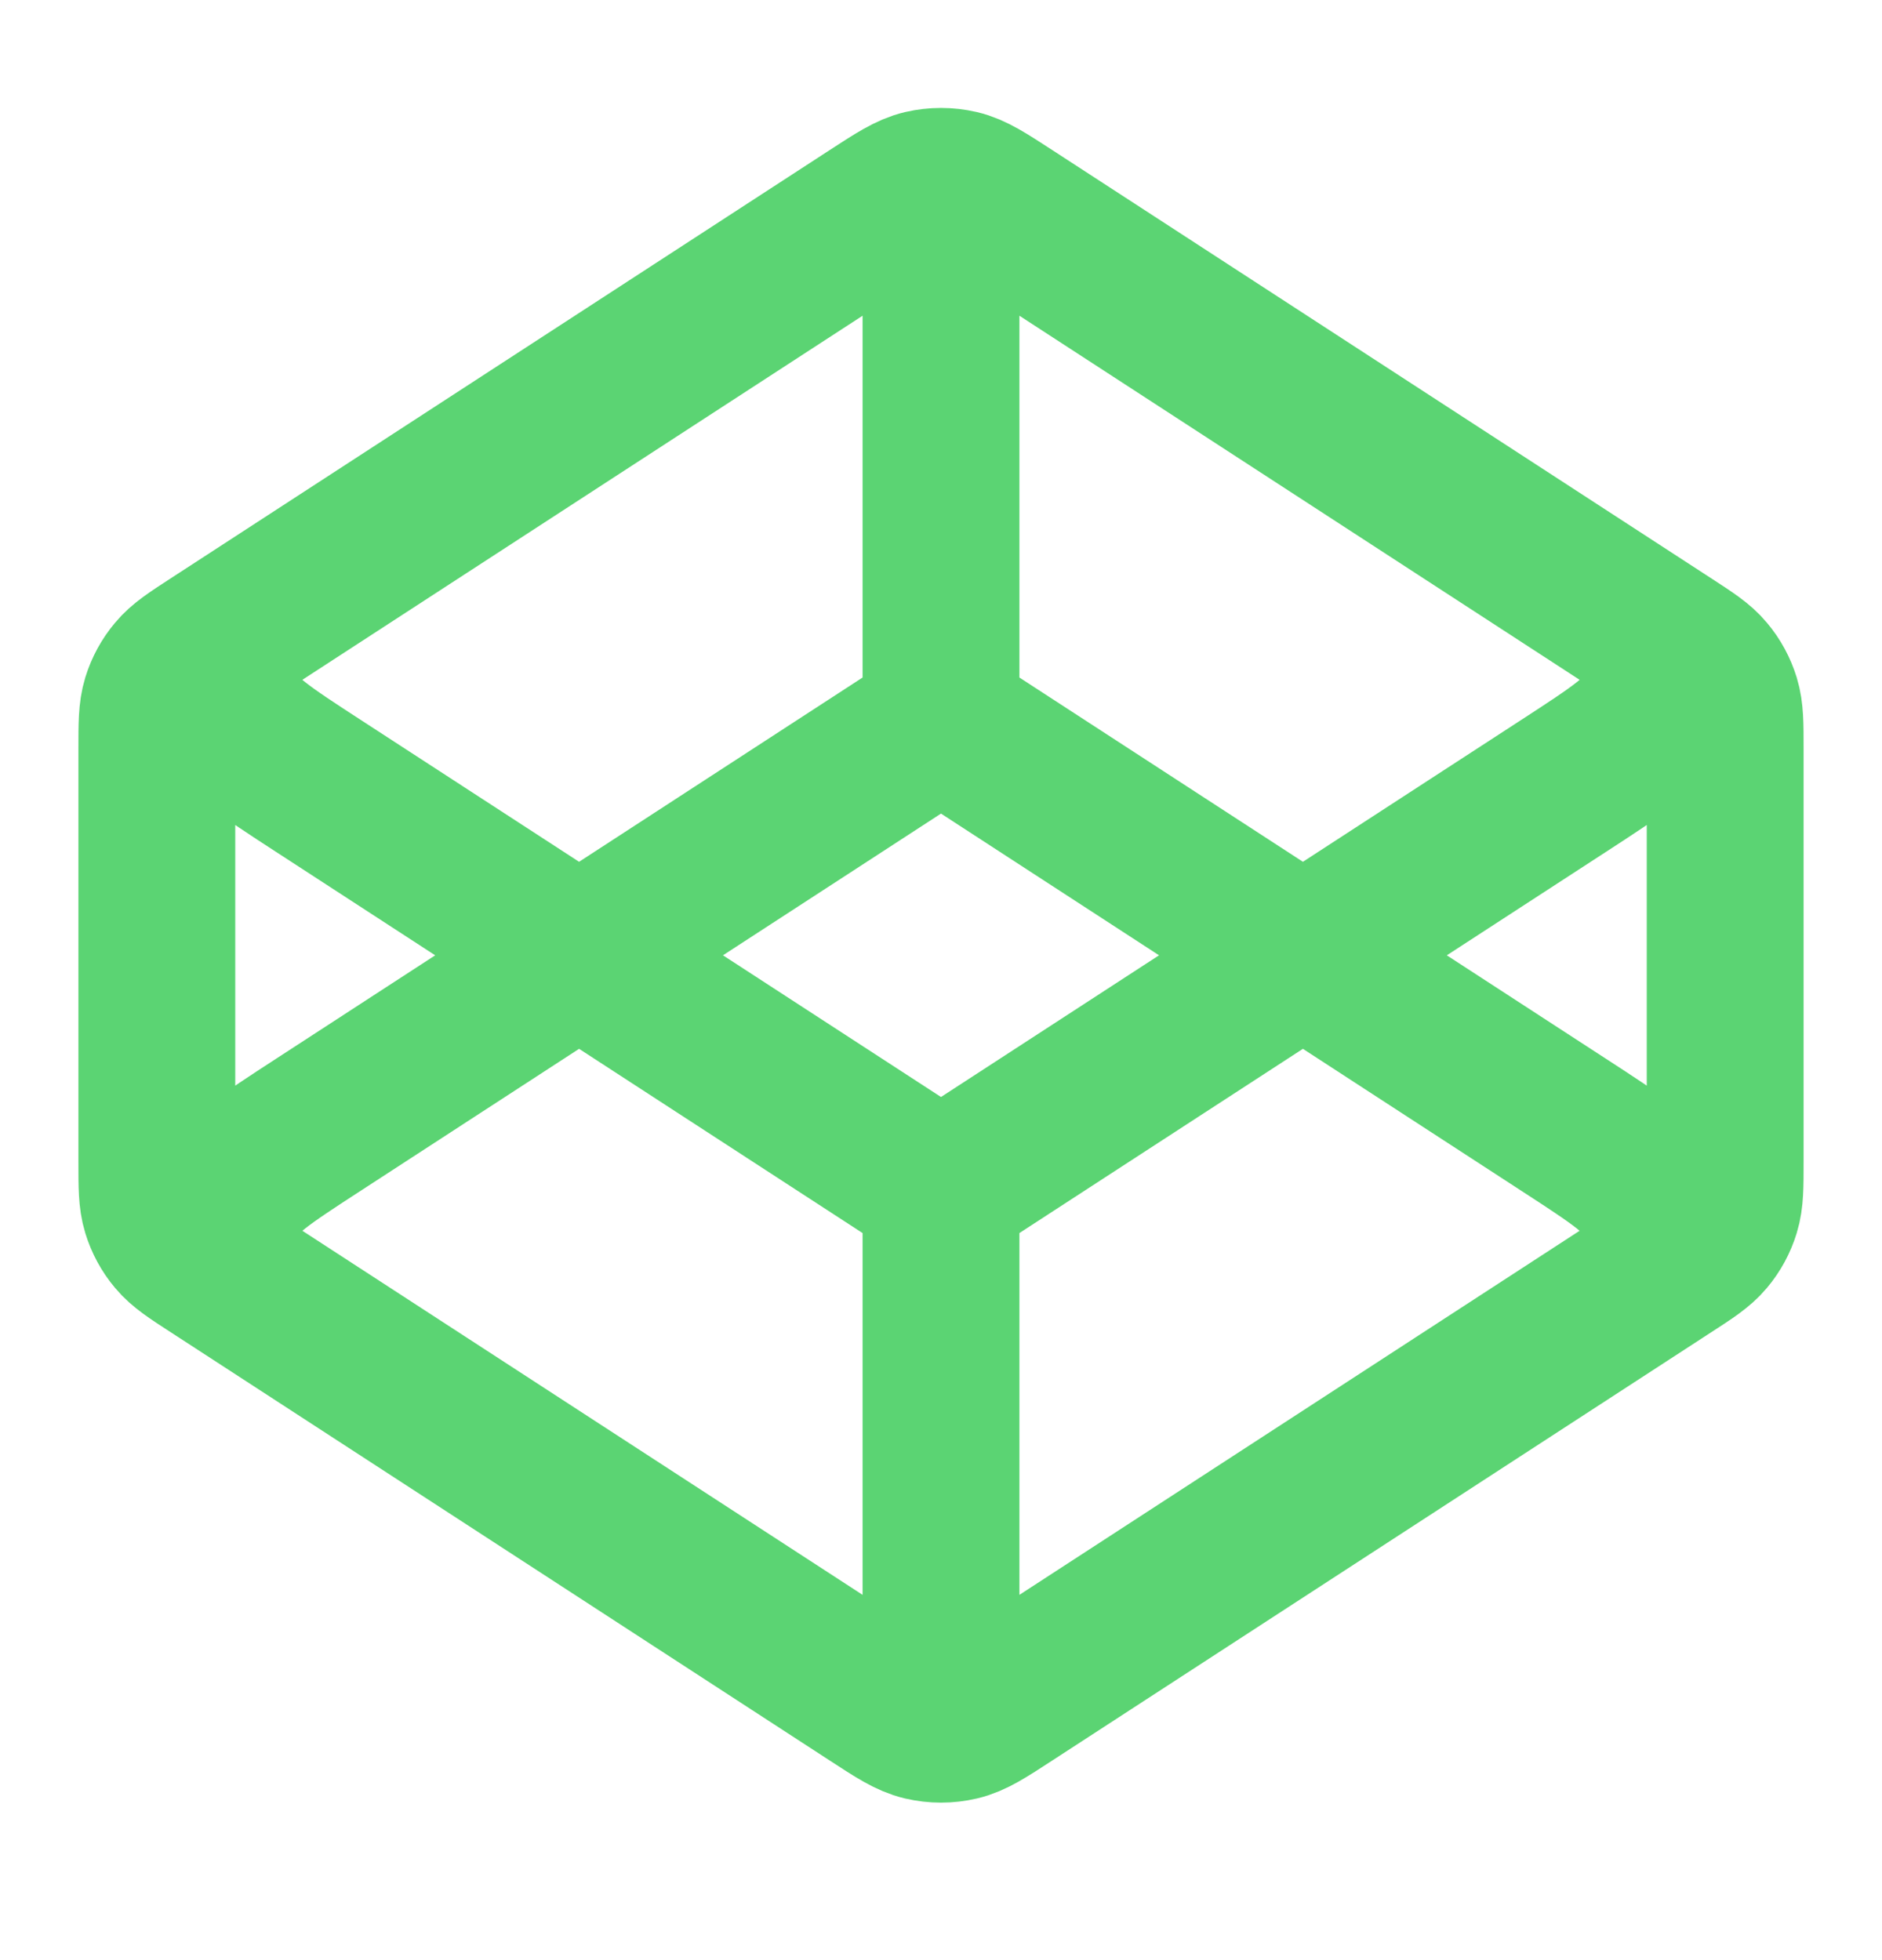 <svg width="24" height="25" viewBox="0 0 24 25" fill="none" xmlns="http://www.w3.org/2000/svg">
<path d="M12 9.184L4.064 14.343C3.376 14.79 3.032 15.013 2.913 15.297C2.809 15.545 2.809 15.824 2.913 16.072M12 9.184L19.936 14.343C20.624 14.79 20.968 15.013 21.087 15.297C21.191 15.545 21.191 15.824 21.087 16.072M12 9.184V2.684M12 15.184L4.064 10.026C3.376 9.579 3.032 9.355 2.913 9.072C2.809 8.824 2.809 8.545 2.913 8.297M12 15.184L19.936 10.026C20.624 9.579 20.968 9.355 21.087 9.072C21.191 8.824 21.191 8.545 21.087 8.297M12 15.184V21.684M21.272 16.157L12.872 21.617C12.556 21.823 12.399 21.925 12.229 21.965C12.078 22 11.922 22 11.771 21.965C11.601 21.925 11.444 21.823 11.128 21.617L2.728 16.157C2.462 15.985 2.329 15.898 2.233 15.783C2.147 15.681 2.083 15.563 2.044 15.435C2 15.292 2 15.133 2 14.816V9.553C2 9.235 2 9.077 2.044 8.933C2.083 8.806 2.147 8.688 2.233 8.586C2.329 8.47 2.462 8.384 2.728 8.211L11.128 2.751C11.444 2.546 11.601 2.443 11.771 2.403C11.922 2.368 12.078 2.368 12.229 2.403C12.399 2.443 12.556 2.546 12.872 2.751L21.272 8.211C21.538 8.384 21.671 8.47 21.767 8.586C21.853 8.688 21.917 8.806 21.956 8.933C22 9.077 22 9.235 22 9.553V14.816C22 15.133 22 15.292 21.956 15.435C21.917 15.563 21.853 15.681 21.767 15.783C21.671 15.898 21.538 15.985 21.272 16.157Z" stroke="#5BD473" stroke-width="2" stroke-linecap="round" stroke-linejoin="round"/>
</svg>
